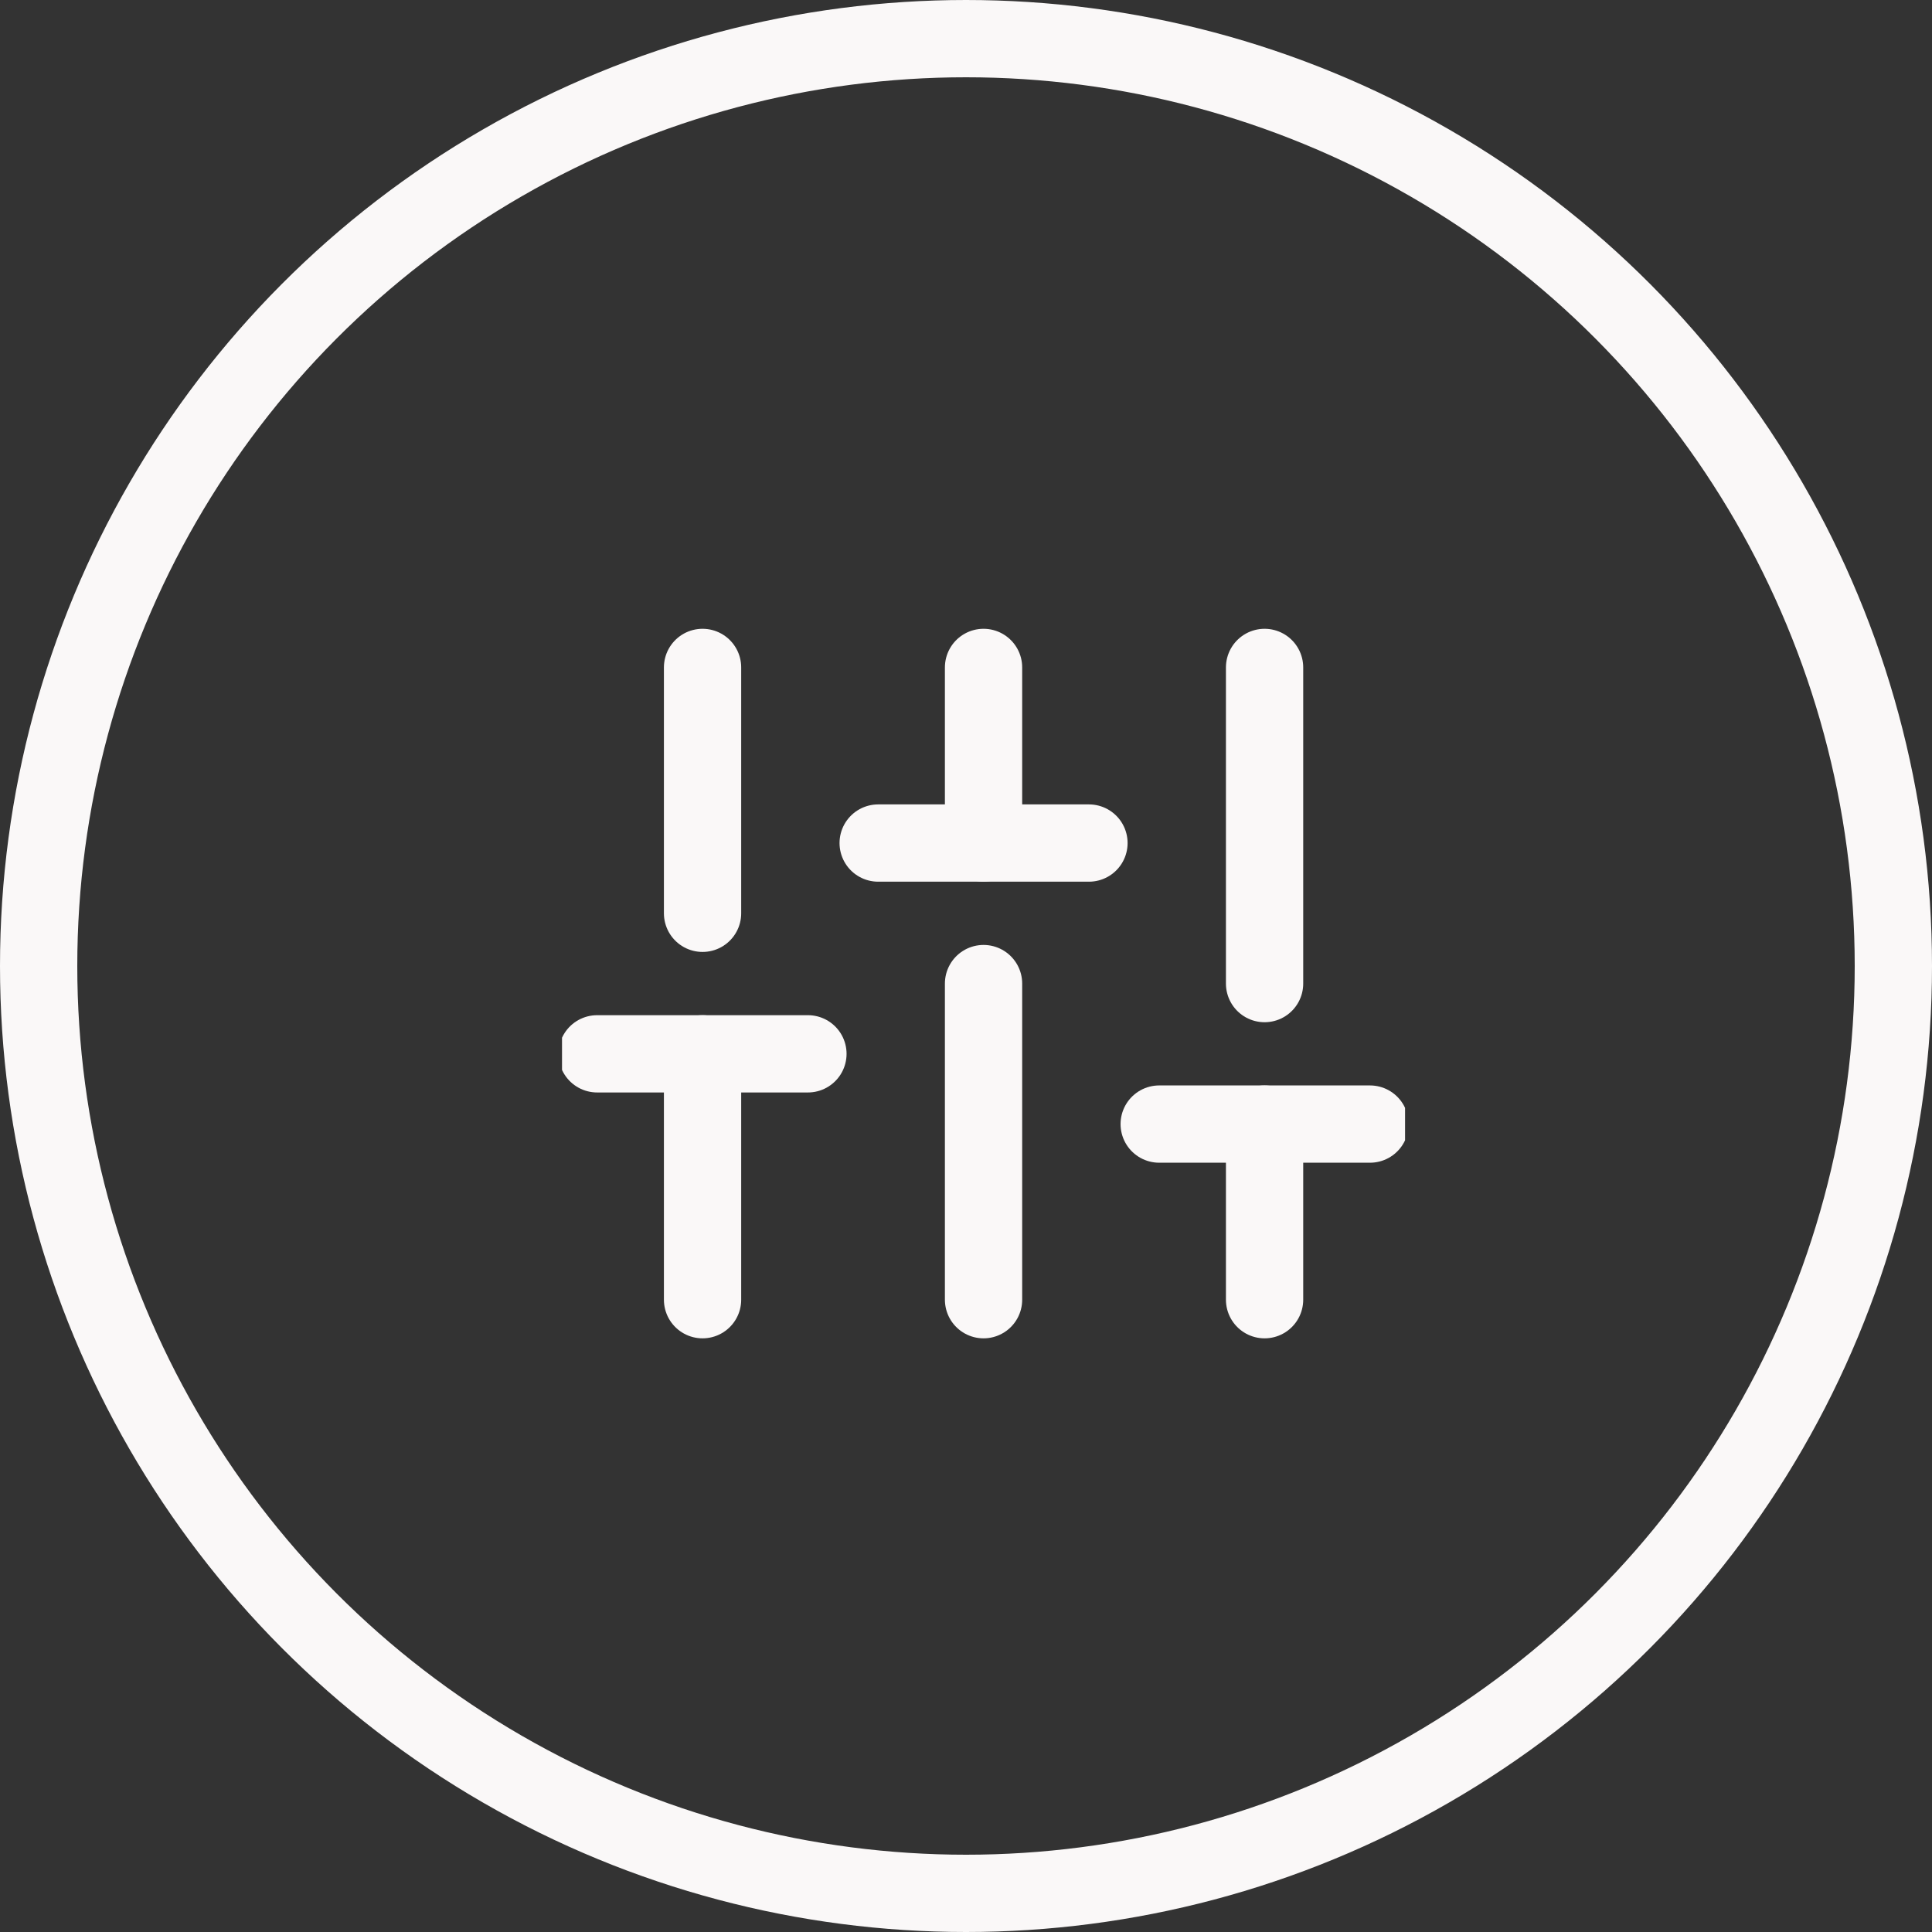 <svg width="50" height="50" viewBox="0 0 50 50" fill="none" xmlns="http://www.w3.org/2000/svg">
<rect x="0" y="0" width="50" height="50" fill="#333333" stroke="none"/>
<g clip-path="url(#clip0)">
<path d="M18.182 33.636V27.273" stroke="#FAF8F8" stroke-width="2" stroke-linecap="round" stroke-linejoin="round"/>
<path d="M18.182 23.636V17.273" stroke="#FAF8F8" stroke-width="2" stroke-linecap="round" stroke-linejoin="round"/>
<path d="M25.454 33.636V25.455" stroke="#FAF8F8" stroke-width="2" stroke-linecap="round" stroke-linejoin="round"/>
<path d="M25.454 21.818V17.273" stroke="#FAF8F8" stroke-width="2" stroke-linecap="round" stroke-linejoin="round"/>
<path d="M32.727 33.636V29.091" stroke="#FAF8F8" stroke-width="2" stroke-linecap="round" stroke-linejoin="round"/>
<path d="M32.727 25.455V17.273" stroke="#FAF8F8" stroke-width="2" stroke-linecap="round" stroke-linejoin="round"/>
<path d="M15.454 27.273H20.909" stroke="#FAF8F8" stroke-width="2" stroke-linecap="round" stroke-linejoin="round"/>
<path d="M22.727 21.818H28.182" stroke="#FAF8F8" stroke-width="2" stroke-linecap="round" stroke-linejoin="round"/>
<path d="M30 29.091H35.455" stroke="#FAF8F8" stroke-width="2" stroke-linecap="round" stroke-linejoin="round"/>
</g>
<circle cx="25" cy="25" r="24" stroke="#FAF8F8" stroke-width="2"/>
<defs>
<clipPath id="clip0">
<rect width="21.818" height="21.818" fill="white" transform="translate(14.545 14.546)"/>
</clipPath>
</defs>
</svg>
